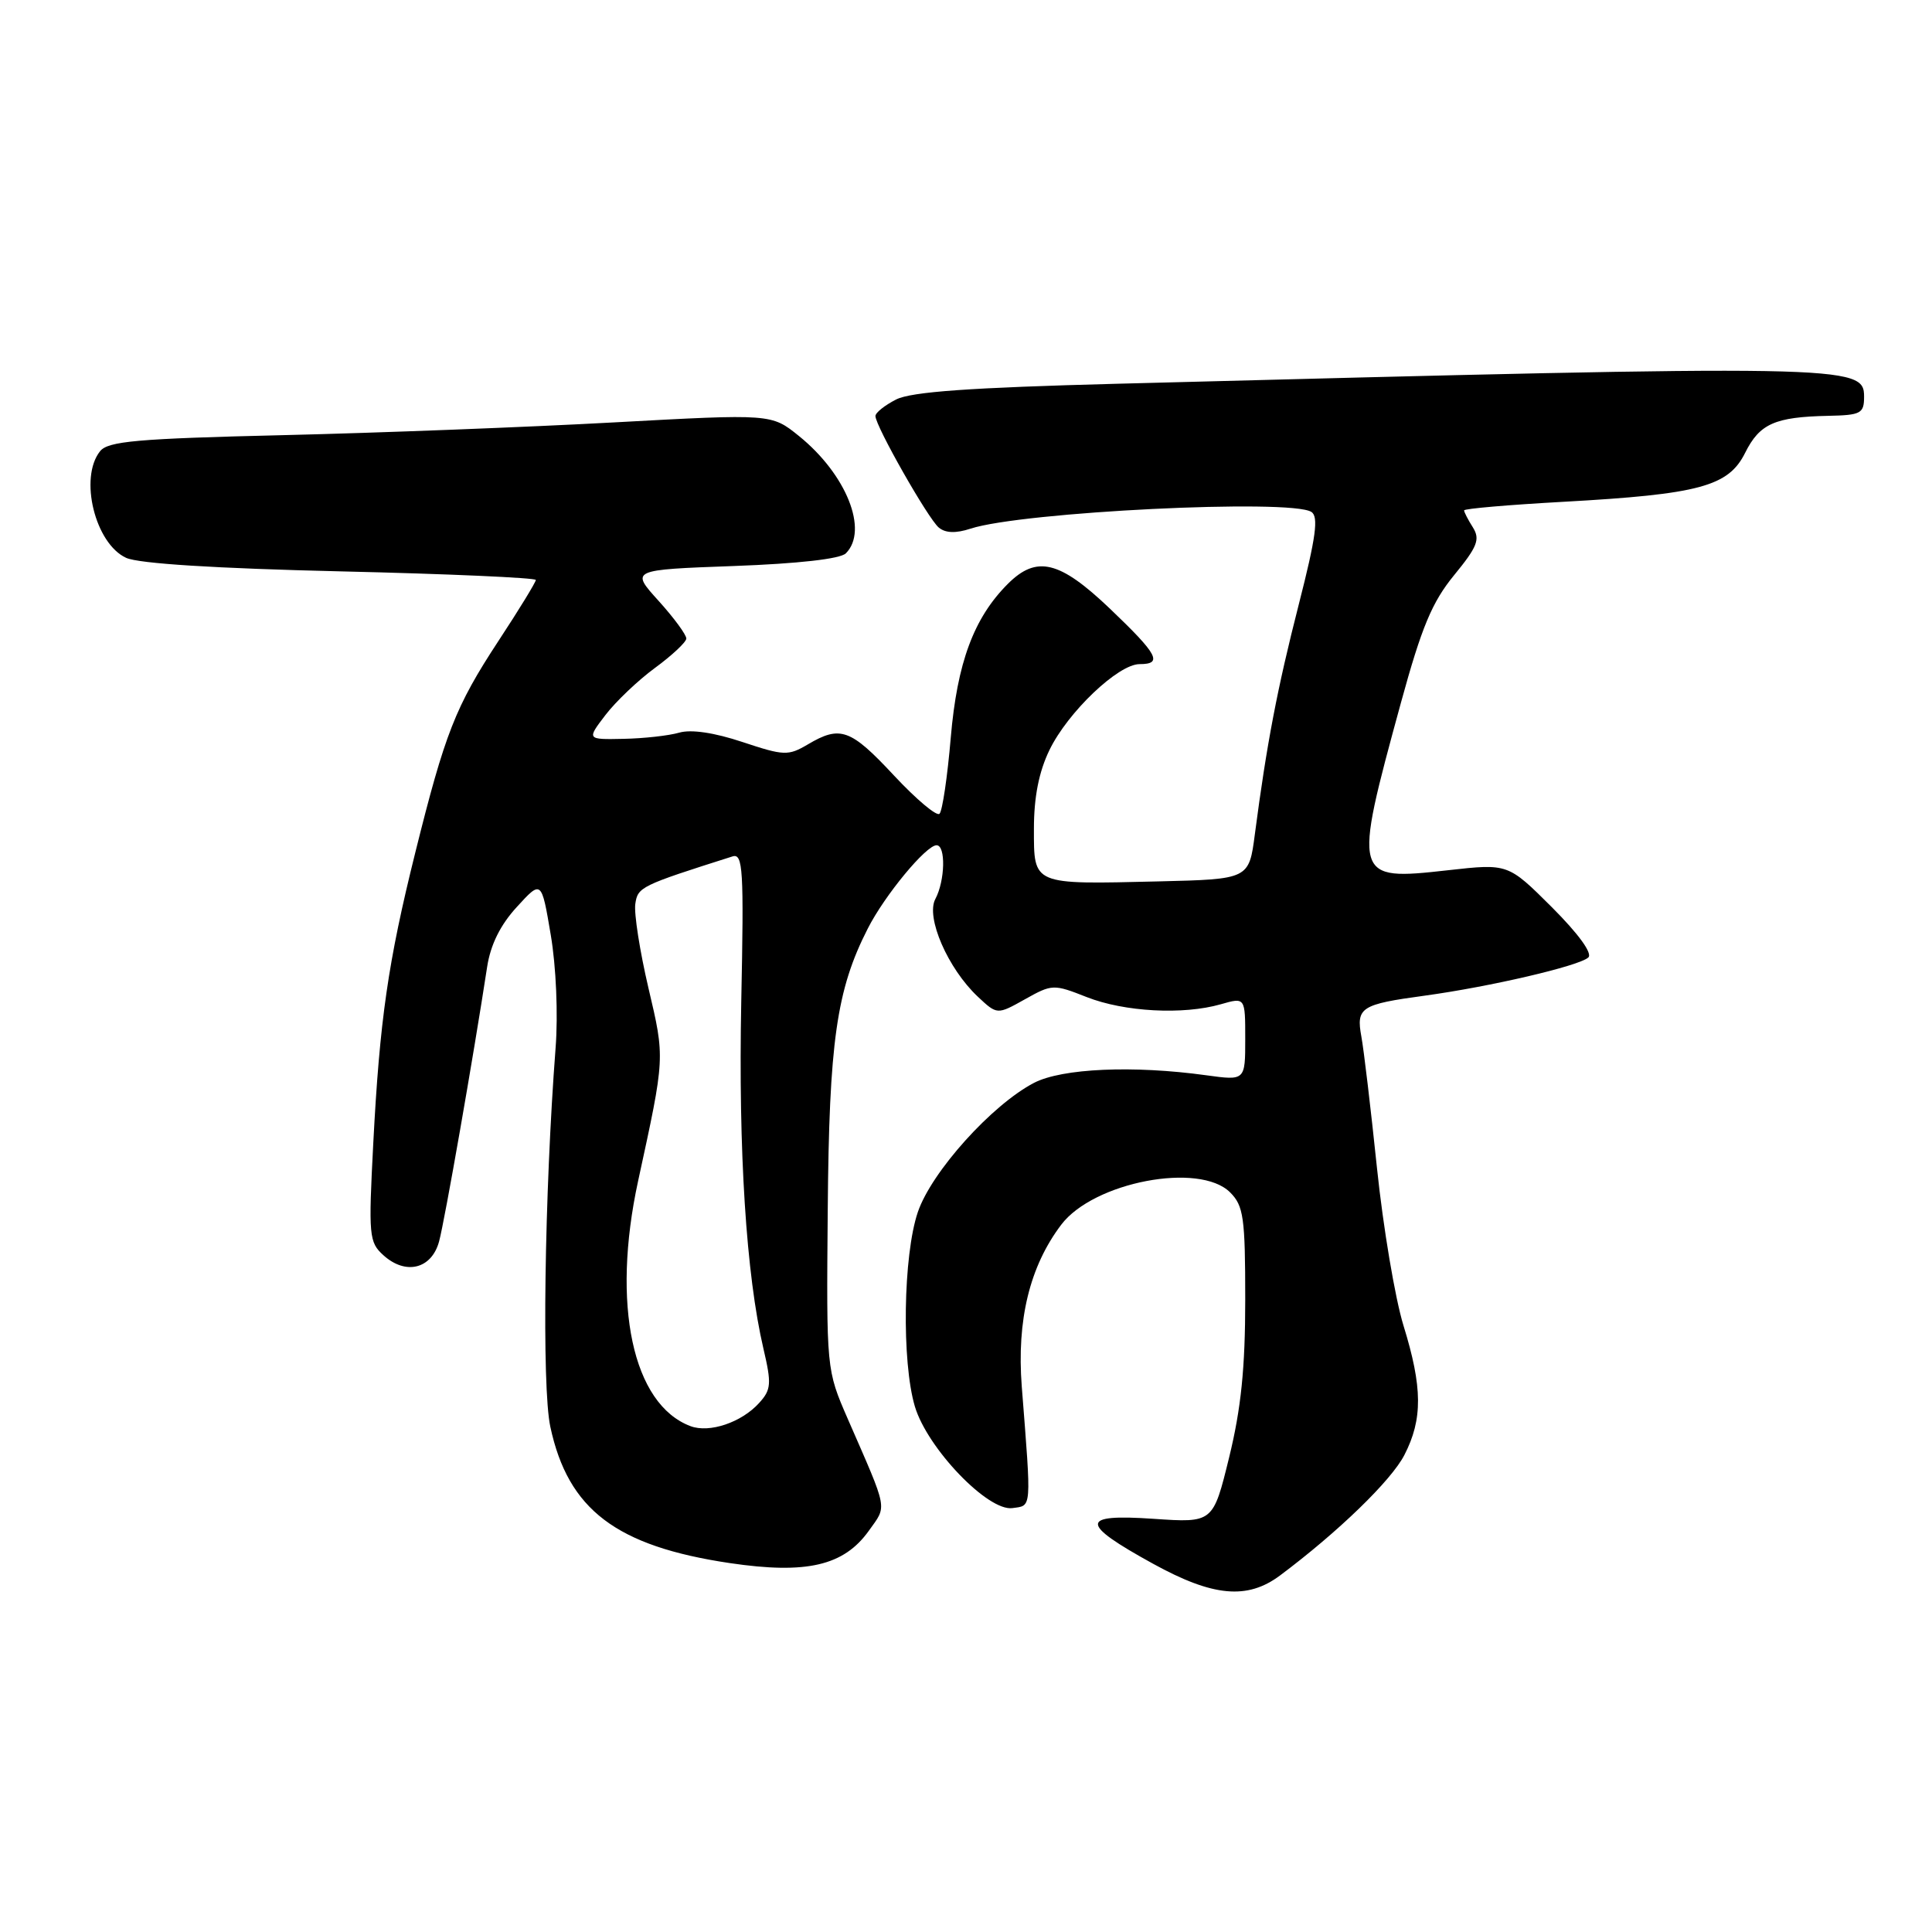 <?xml version="1.0" encoding="UTF-8" standalone="no"?>
<!DOCTYPE svg PUBLIC "-//W3C//DTD SVG 1.1//EN" "http://www.w3.org/Graphics/SVG/1.1/DTD/svg11.dtd" >
<svg xmlns="http://www.w3.org/2000/svg" xmlns:xlink="http://www.w3.org/1999/xlink" version="1.1" viewBox="0 0 256 256">
 <g >
 <path fill="currentColor"
d=" M 169.62 208.75 C 177.32 202.99 184.36 196.17 186.09 192.79 C 188.53 188.05 188.50 183.83 185.97 175.65 C 184.86 172.05 183.28 162.66 182.46 154.80 C 181.64 146.93 180.71 139.09 180.39 137.36 C 179.68 133.49 180.31 133.08 188.78 131.93 C 197.42 130.75 209.23 128.00 210.46 126.87 C 211.04 126.33 209.16 123.74 205.62 120.20 C 199.82 114.42 199.82 114.42 191.88 115.31 C 179.29 116.72 179.23 116.52 185.64 93.08 C 188.38 83.08 189.75 79.79 192.68 76.21 C 195.76 72.45 196.15 71.47 195.17 69.89 C 194.52 68.87 194.00 67.85 194.00 67.63 C 194.00 67.40 199.93 66.89 207.18 66.49 C 225.17 65.49 229.03 64.45 231.24 60.00 C 233.17 56.14 235.17 55.25 242.25 55.10 C 246.59 55.01 247.00 54.79 247.00 52.56 C 247.00 48.34 245.08 48.31 148.00 50.85 C 128.54 51.36 120.77 51.91 118.75 52.93 C 117.24 53.70 116.00 54.68 116.00 55.13 C 116.00 56.44 122.98 68.74 124.40 69.91 C 125.28 70.64 126.65 70.69 128.60 70.05 C 135.43 67.82 170.99 66.07 173.76 67.83 C 174.74 68.45 174.38 71.15 172.10 80.07 C 169.23 91.29 167.85 98.55 166.28 110.50 C 165.50 116.50 165.50 116.50 153.50 116.79 C 136.71 117.19 137.00 117.32 137.00 109.80 C 137.00 105.62 137.66 102.26 139.06 99.38 C 141.49 94.36 148.17 88.00 151.00 88.00 C 154.12 88.00 153.44 86.73 147.07 80.65 C 140.40 74.29 137.36 73.55 133.54 77.37 C 129.03 81.88 126.83 87.81 125.98 97.75 C 125.54 102.93 124.87 107.46 124.49 107.83 C 124.12 108.20 121.40 105.91 118.45 102.75 C 112.70 96.58 111.34 96.09 107.04 98.64 C 104.44 100.17 103.89 100.15 98.38 98.32 C 94.66 97.08 91.58 96.62 90.00 97.08 C 88.62 97.48 85.30 97.85 82.62 97.90 C 77.74 98.00 77.74 98.00 80.22 94.75 C 81.59 92.96 84.54 90.15 86.79 88.50 C 89.04 86.85 90.91 85.10 90.94 84.62 C 90.97 84.14 89.32 81.89 87.27 79.62 C 83.54 75.50 83.54 75.50 97.23 75.00 C 105.74 74.69 111.35 74.06 112.08 73.32 C 115.12 70.28 112.15 62.85 105.86 57.77 C 102.22 54.83 102.22 54.83 81.36 55.97 C 69.89 56.60 50.15 57.36 37.50 57.66 C 18.14 58.12 14.30 58.46 13.25 59.80 C 10.46 63.33 12.60 72.04 16.72 73.92 C 18.40 74.68 28.55 75.32 45.17 75.71 C 59.37 76.04 71.00 76.56 71.00 76.85 C 71.00 77.14 68.77 80.79 66.04 84.94 C 60.34 93.63 58.96 97.16 55.02 113.00 C 51.42 127.46 50.31 135.16 49.46 151.50 C 48.82 163.76 48.89 164.60 50.81 166.33 C 53.76 169.00 57.19 168.15 58.18 164.50 C 58.91 161.84 62.73 140.01 64.55 128.11 C 65.00 125.18 66.30 122.55 68.49 120.17 C 71.75 116.60 71.75 116.60 72.98 123.89 C 73.69 128.07 73.96 134.43 73.62 138.84 C 72.14 158.14 71.78 183.76 72.92 189.05 C 75.27 200.04 81.65 204.88 96.72 207.12 C 106.87 208.62 111.81 207.47 115.12 202.84 C 117.56 199.41 117.74 200.40 112.33 188.00 C 109.50 181.50 109.50 181.50 109.68 160.31 C 109.86 138.03 110.84 131.15 114.99 123.03 C 117.23 118.62 122.71 112.00 124.10 112.00 C 125.34 112.00 125.23 116.70 123.94 119.12 C 122.64 121.54 125.60 128.34 129.57 132.07 C 132.13 134.47 132.13 134.47 135.81 132.41 C 139.41 130.39 139.61 130.39 144.00 132.12 C 148.98 134.08 156.77 134.50 161.76 133.07 C 165.00 132.14 165.00 132.14 165.00 137.66 C 165.00 143.19 165.00 143.19 159.84 142.48 C 150.14 141.14 140.74 141.56 137.02 143.48 C 131.43 146.39 123.44 155.26 121.62 160.60 C 119.67 166.32 119.46 180.46 121.23 186.38 C 122.89 191.92 130.92 200.29 134.15 199.83 C 136.74 199.47 136.68 200.24 135.39 183.73 C 134.71 174.91 136.44 167.80 140.62 162.28 C 144.90 156.62 158.94 153.94 163.00 158.00 C 164.78 159.78 165.00 161.33 165.00 172.20 C 165.00 181.27 164.45 186.64 162.87 193.10 C 160.74 201.79 160.74 201.79 152.84 201.25 C 143.05 200.58 143.03 201.84 152.78 207.20 C 160.73 211.58 165.28 212.00 169.62 208.75 Z  M 91.49 188.97 C 83.82 186.08 81.00 172.87 84.55 156.50 C 88.14 139.99 88.12 140.27 85.92 130.91 C 84.78 126.05 84.00 121.05 84.18 119.79 C 84.50 117.53 84.87 117.35 97.06 113.48 C 98.45 113.04 98.58 115.18 98.22 132.74 C 97.83 152.51 98.87 168.91 101.16 178.71 C 102.25 183.36 102.19 184.14 100.59 185.90 C 98.26 188.48 94.00 189.92 91.49 188.97 Z "/>
</g>
</svg>